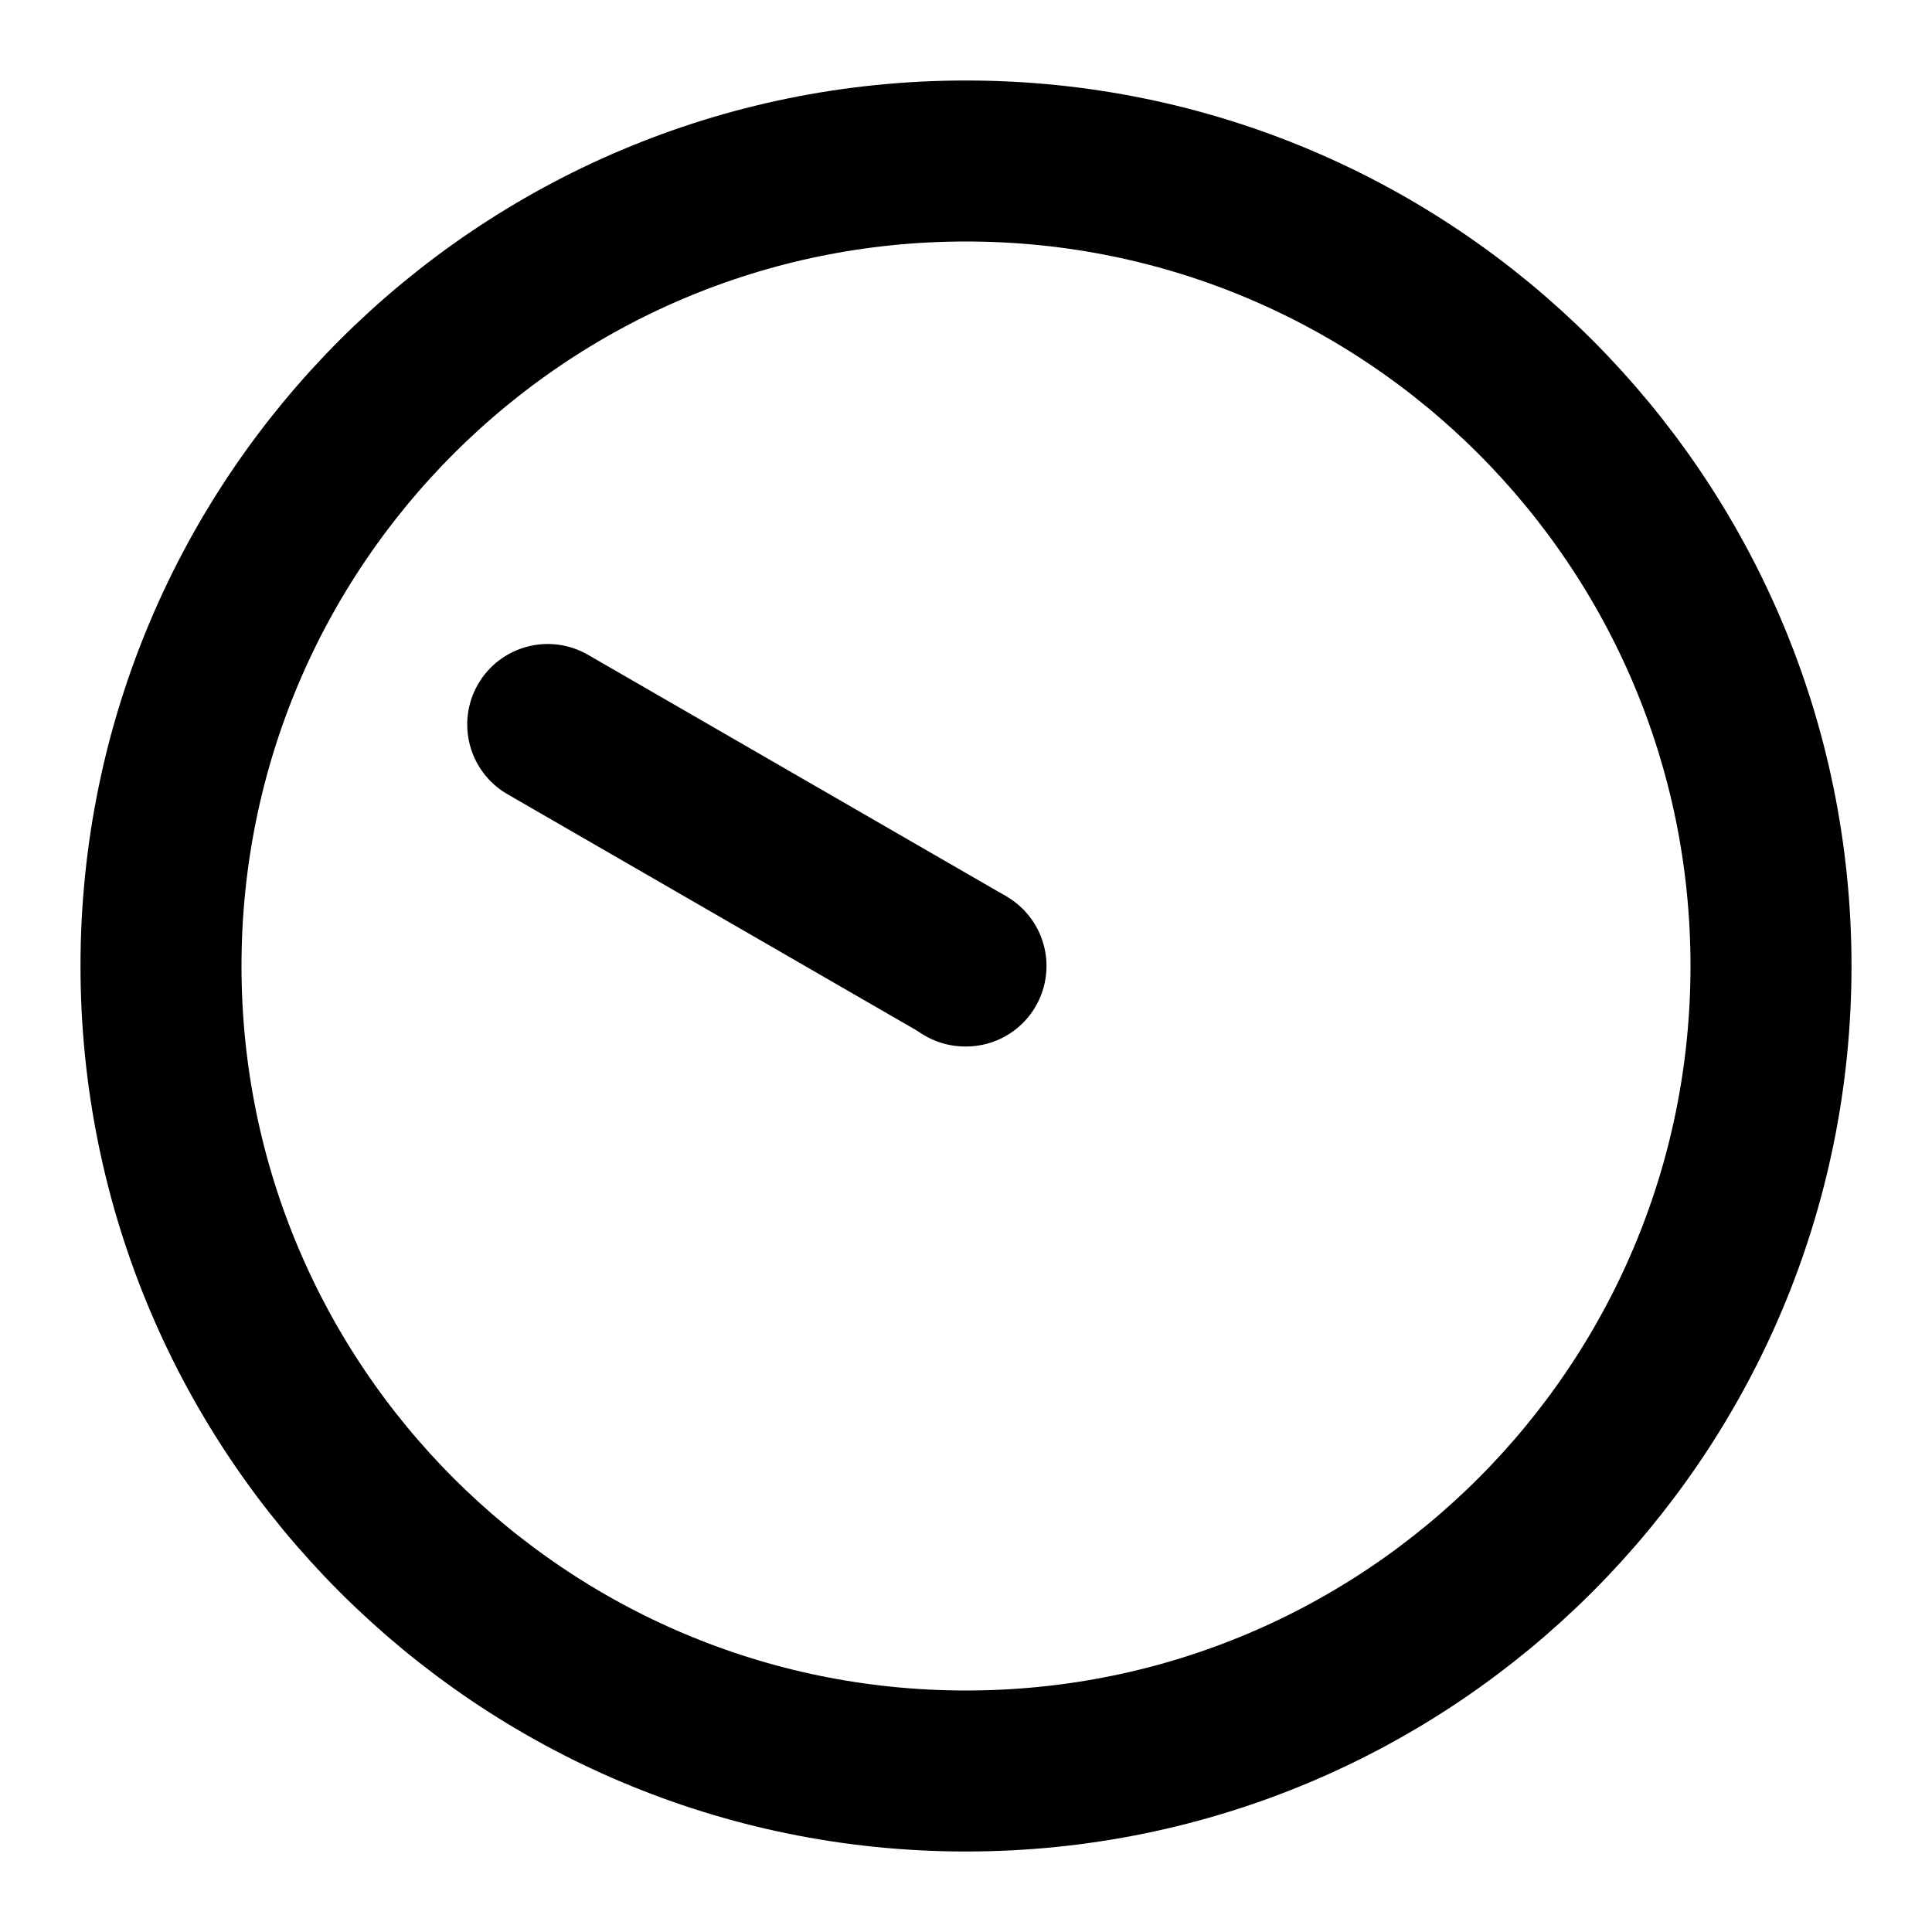<svg width="24" height="24" viewBox="0 0 24 24" fill="none" xmlns="http://www.w3.org/2000/svg">
<path d="M12 22C6.477 22 2 17.523 2 12C2 6.477 6.477 2 12 2C17.523 2 22 6.477 22 12C22 17.523 17.523 22 12 22Z" stroke="black" stroke-width="2" stroke-linecap="round" stroke-linejoin="round"/>
<path d="M12 12H11.99" stroke="black" stroke-width="2" stroke-linecap="round"/>
<path d="M6.304 9.866C5.826 9.59 5.662 8.978 5.938 8.5C6.214 8.022 6.826 7.858 7.304 8.134L6.304 9.866ZM7.304 8.134L12.5 11.134L11.5 12.866L6.304 9.866L7.304 8.134Z" fill="black"/>
</svg>
